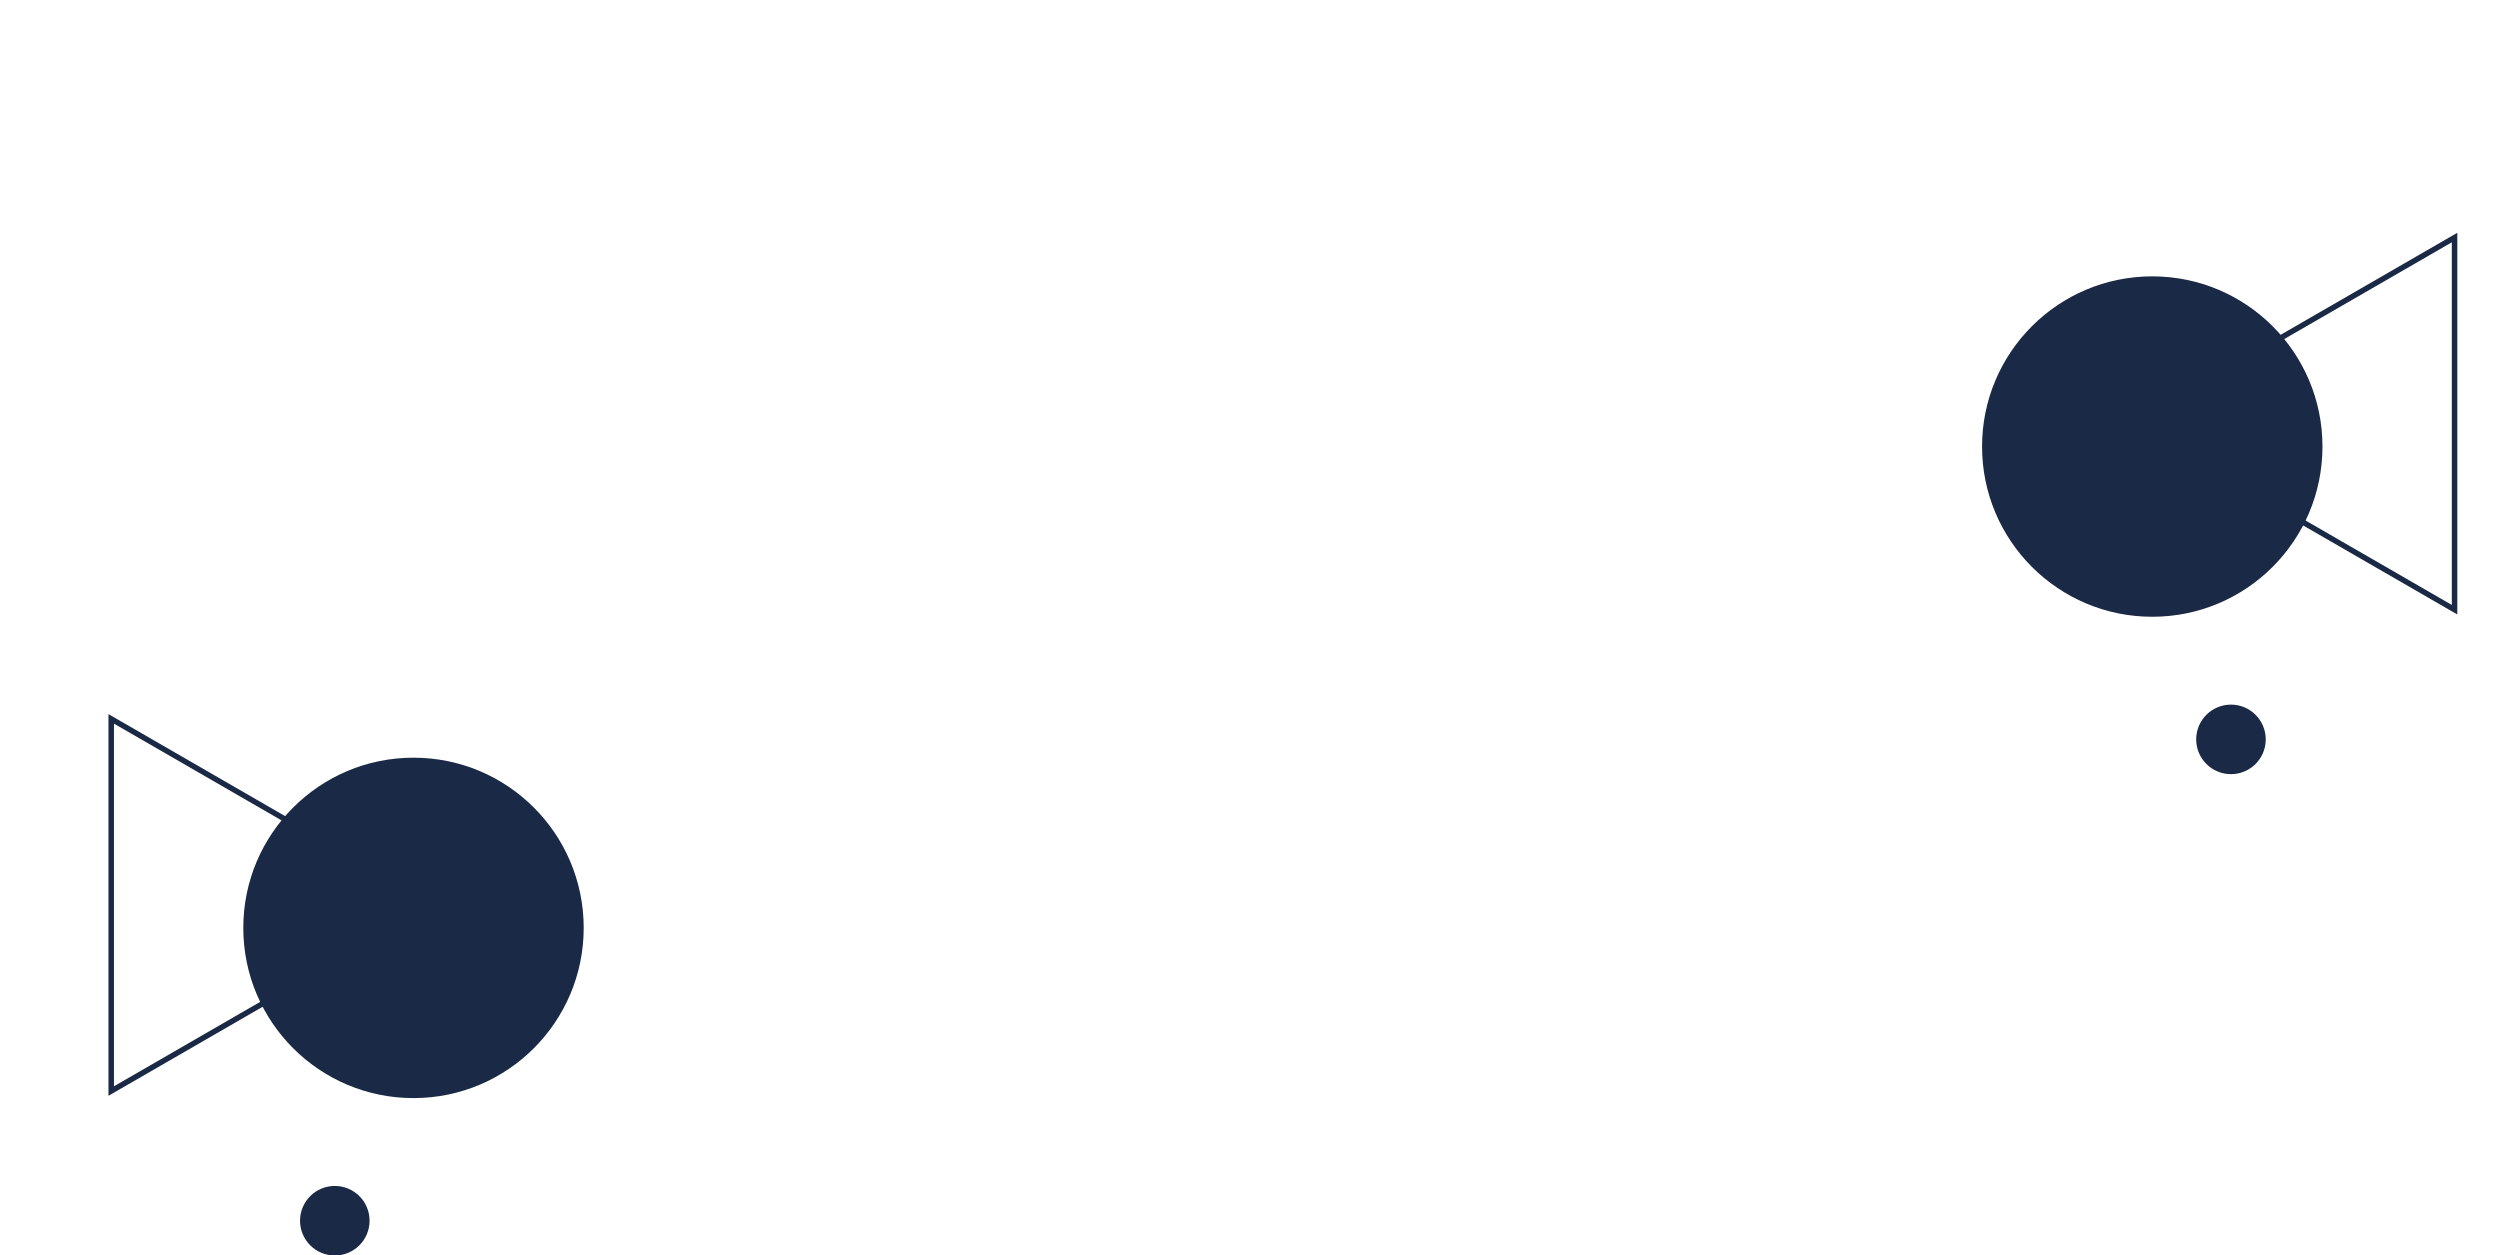 <svg width="1366" height="686" viewBox="0 0 1366 686" fill="none" xmlns="http://www.w3.org/2000/svg">
<circle r="93" transform="matrix(-1 0 0 1 225.936 507)" fill="#1A2945"/>
<circle r="19" transform="matrix(-1 0 0 1 182.936 667)" fill="#1A2945"/>
<path d="M236.867 494.468L60.769 392.798L60.769 596.139L236.867 494.468Z" stroke="#1A2945" stroke-width="3"/>
<circle cx="1176" cy="244" r="93" fill="#1A2945"/>
<circle cx="1219" cy="404" r="19" fill="#1A2945"/>
<path d="M1165.07 231.468L1341.17 129.798L1341.17 333.139L1165.07 231.468Z" stroke="#1A2945" stroke-width="3"/>
</svg>
